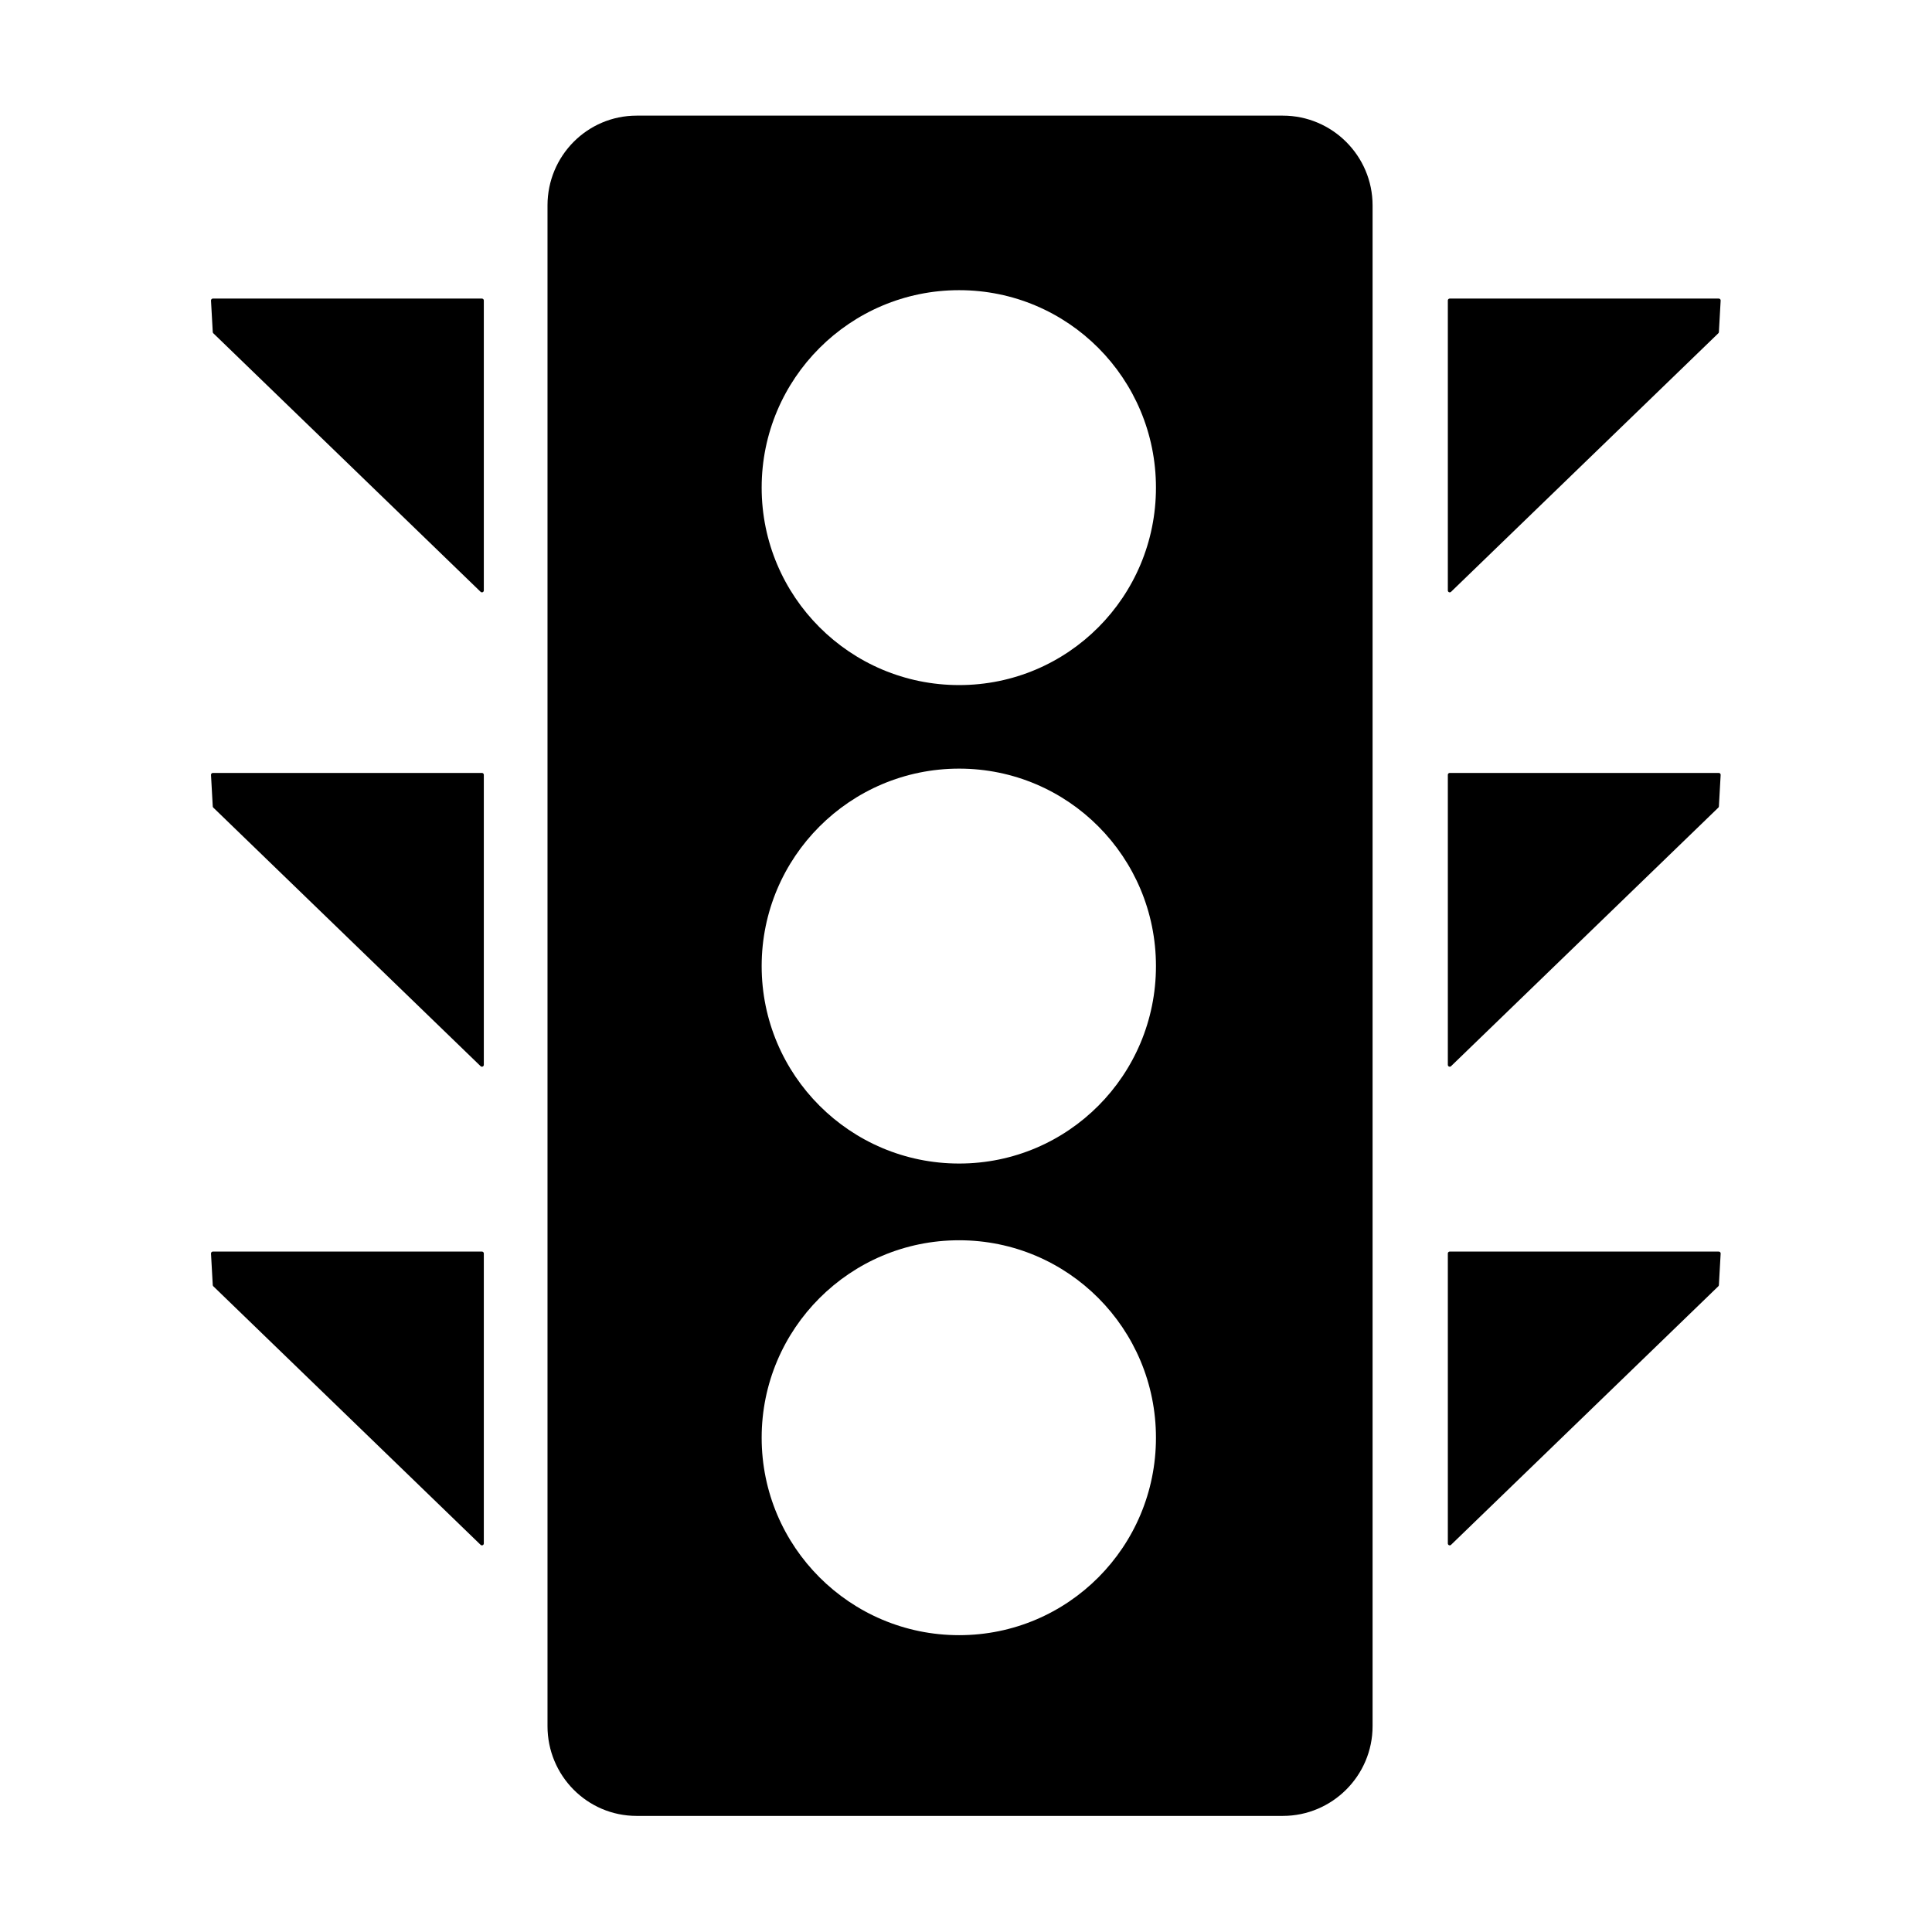 <?xml version="1.0" encoding="UTF-8" standalone="no"?>
<!-- Created with Inkscape (http://www.inkscape.org/) -->

<svg
   xmlns:dc="http://purl.org/dc/elements/1.1/"
   xmlns:cc="http://creativecommons.org/ns#"
   xmlns:rdf="http://www.w3.org/1999/02/22-rdf-syntax-ns#"
   xmlns:svg="http://www.w3.org/2000/svg"
   xmlns="http://www.w3.org/2000/svg"
   xmlns:sodipodi="http://sodipodi.sourceforge.net/DTD/sodipodi-0.dtd"
   xmlns:inkscape="http://www.inkscape.org/namespaces/inkscape"
   width="512"
   height="512"
   id="svg3896"
   version="1.1"
   inkscape:version="0.48.4 r9939"
   sodipodi:docname="New document 9">
  <defs
     id="defs3898" />
  <sodipodi:namedview
     id="base"
     pagecolor="#ffffff"
     bordercolor="#666666"
     borderopacity="1.0"
     inkscape:pageopacity="0.0"
     inkscape:pageshadow="2"
     inkscape:zoom="1.0021484"
     inkscape:cx="256.25512"
     inkscape:cy="279.62996"
     inkscape:document-units="px"
     inkscape:current-layer="layer1"
     showgrid="false"
     inkscape:window-width="1543"
     inkscape:window-height="876"
     inkscape:window-x="57"
     inkscape:window-y="24"
     inkscape:window-maximized="1" />
  <g
     inkscape:label="Layer 1"
     inkscape:groupmode="layer"
     id="layer1"
     transform="translate(0,-540.362)">
    <g
       id="g3869"
       transform="matrix(5.249,0,0,5.249,-2332.433,-2370.564)">
      <path
         id="rect3066"
         d="m 476.5,560.406 c -2.496,0 -4.5,2.035 -4.5,4.531 l 0,76.781 c 0,2.496 2.004,4.531 4.5,4.531 l 32.625,0 c 2.496,0 4.531,-2.035 4.531,-4.531 l 0,-76.781 c 0,-2.496 -2.035,-4.531 -4.531,-4.531 l -32.625,0 z m 16.281,8.812 c 5.504,0 9.938,4.464 9.938,9.969 0,5.504 -4.433,9.969 -9.938,9.969 -5.504,0 -9.969,-4.464 -9.969,-9.969 0,-5.504 4.464,-9.969 9.969,-9.969 z m 0,24.156 c 5.504,0 9.938,4.464 9.938,9.969 0,5.504 -4.433,9.969 -9.938,9.969 -5.504,0 -9.969,-4.464 -9.969,-9.969 0,-5.504 4.464,-9.969 9.969,-9.969 z m 0,23.812 c 5.504,0 9.938,4.464 9.938,9.969 0,5.504 -4.433,9.969 -9.938,9.969 -5.504,0 -9.969,-4.464 -9.969,-9.969 0,-5.504 4.464,-9.969 9.969,-9.969 z"
         style="color:#000000;fill:#000000;fill-opacity:1;fill-rule:nonzero;stroke:none;stroke-width:1;marker:none;visibility:visible;display:inline;overflow:visible;enable-background:accumulate"
         inkscape:connector-curvature="0" />
      <path
         sodipodi:nodetypes="ccccc"
         inkscape:connector-curvature="0"
         id="path3842"
         d="m 455.106,569.738 13.583,0 0,14.641 -13.494,-13.053 z"
         style="fill:#000000;fill-opacity:1;stroke:#000000;stroke-width:0.191px;stroke-linecap:round;stroke-linejoin:round;stroke-opacity:1" />
      <path
         style="fill:#000000;fill-opacity:1;stroke:#000000;stroke-width:0.191px;stroke-linecap:round;stroke-linejoin:round;stroke-opacity:1"
         d="m 455.106,593.687 13.583,0 0,14.641 -13.494,-13.053 z"
         id="path3844"
         inkscape:connector-curvature="0"
         sodipodi:nodetypes="ccccc" />
      <path
         sodipodi:nodetypes="ccccc"
         inkscape:connector-curvature="0"
         id="path3846"
         d="m 455.106,617.853 13.583,0 0,14.641 -13.494,-13.053 z"
         style="fill:#000000;fill-opacity:1;stroke:#000000;stroke-width:0.191px;stroke-linecap:round;stroke-linejoin:round;stroke-opacity:1" />
      <path
         style="fill:#000000;fill-opacity:1;stroke:#000000;stroke-width:0.191px;stroke-linecap:round;stroke-linejoin:round;stroke-opacity:1"
         d="m 531.134,569.738 -13.583,0 0,14.641 13.494,-13.053 z"
         id="path3848"
         inkscape:connector-curvature="0"
         sodipodi:nodetypes="ccccc" />
      <path
         sodipodi:nodetypes="ccccc"
         inkscape:connector-curvature="0"
         id="path3850"
         d="m 531.134,593.687 -13.583,0 0,14.641 13.494,-13.053 z"
         style="fill:#000000;fill-opacity:1;stroke:#000000;stroke-width:0.191px;stroke-linecap:round;stroke-linejoin:round;stroke-opacity:1" />
      <path
         style="fill:#000000;fill-opacity:1;stroke:#000000;stroke-width:0.191px;stroke-linecap:round;stroke-linejoin:round;stroke-opacity:1"
         d="m 531.134,617.853 -13.583,0 0,14.641 13.494,-13.053 z"
         id="path3852"
         inkscape:connector-curvature="0"
         sodipodi:nodetypes="ccccc" />
    </g>
  </g>
</svg>
